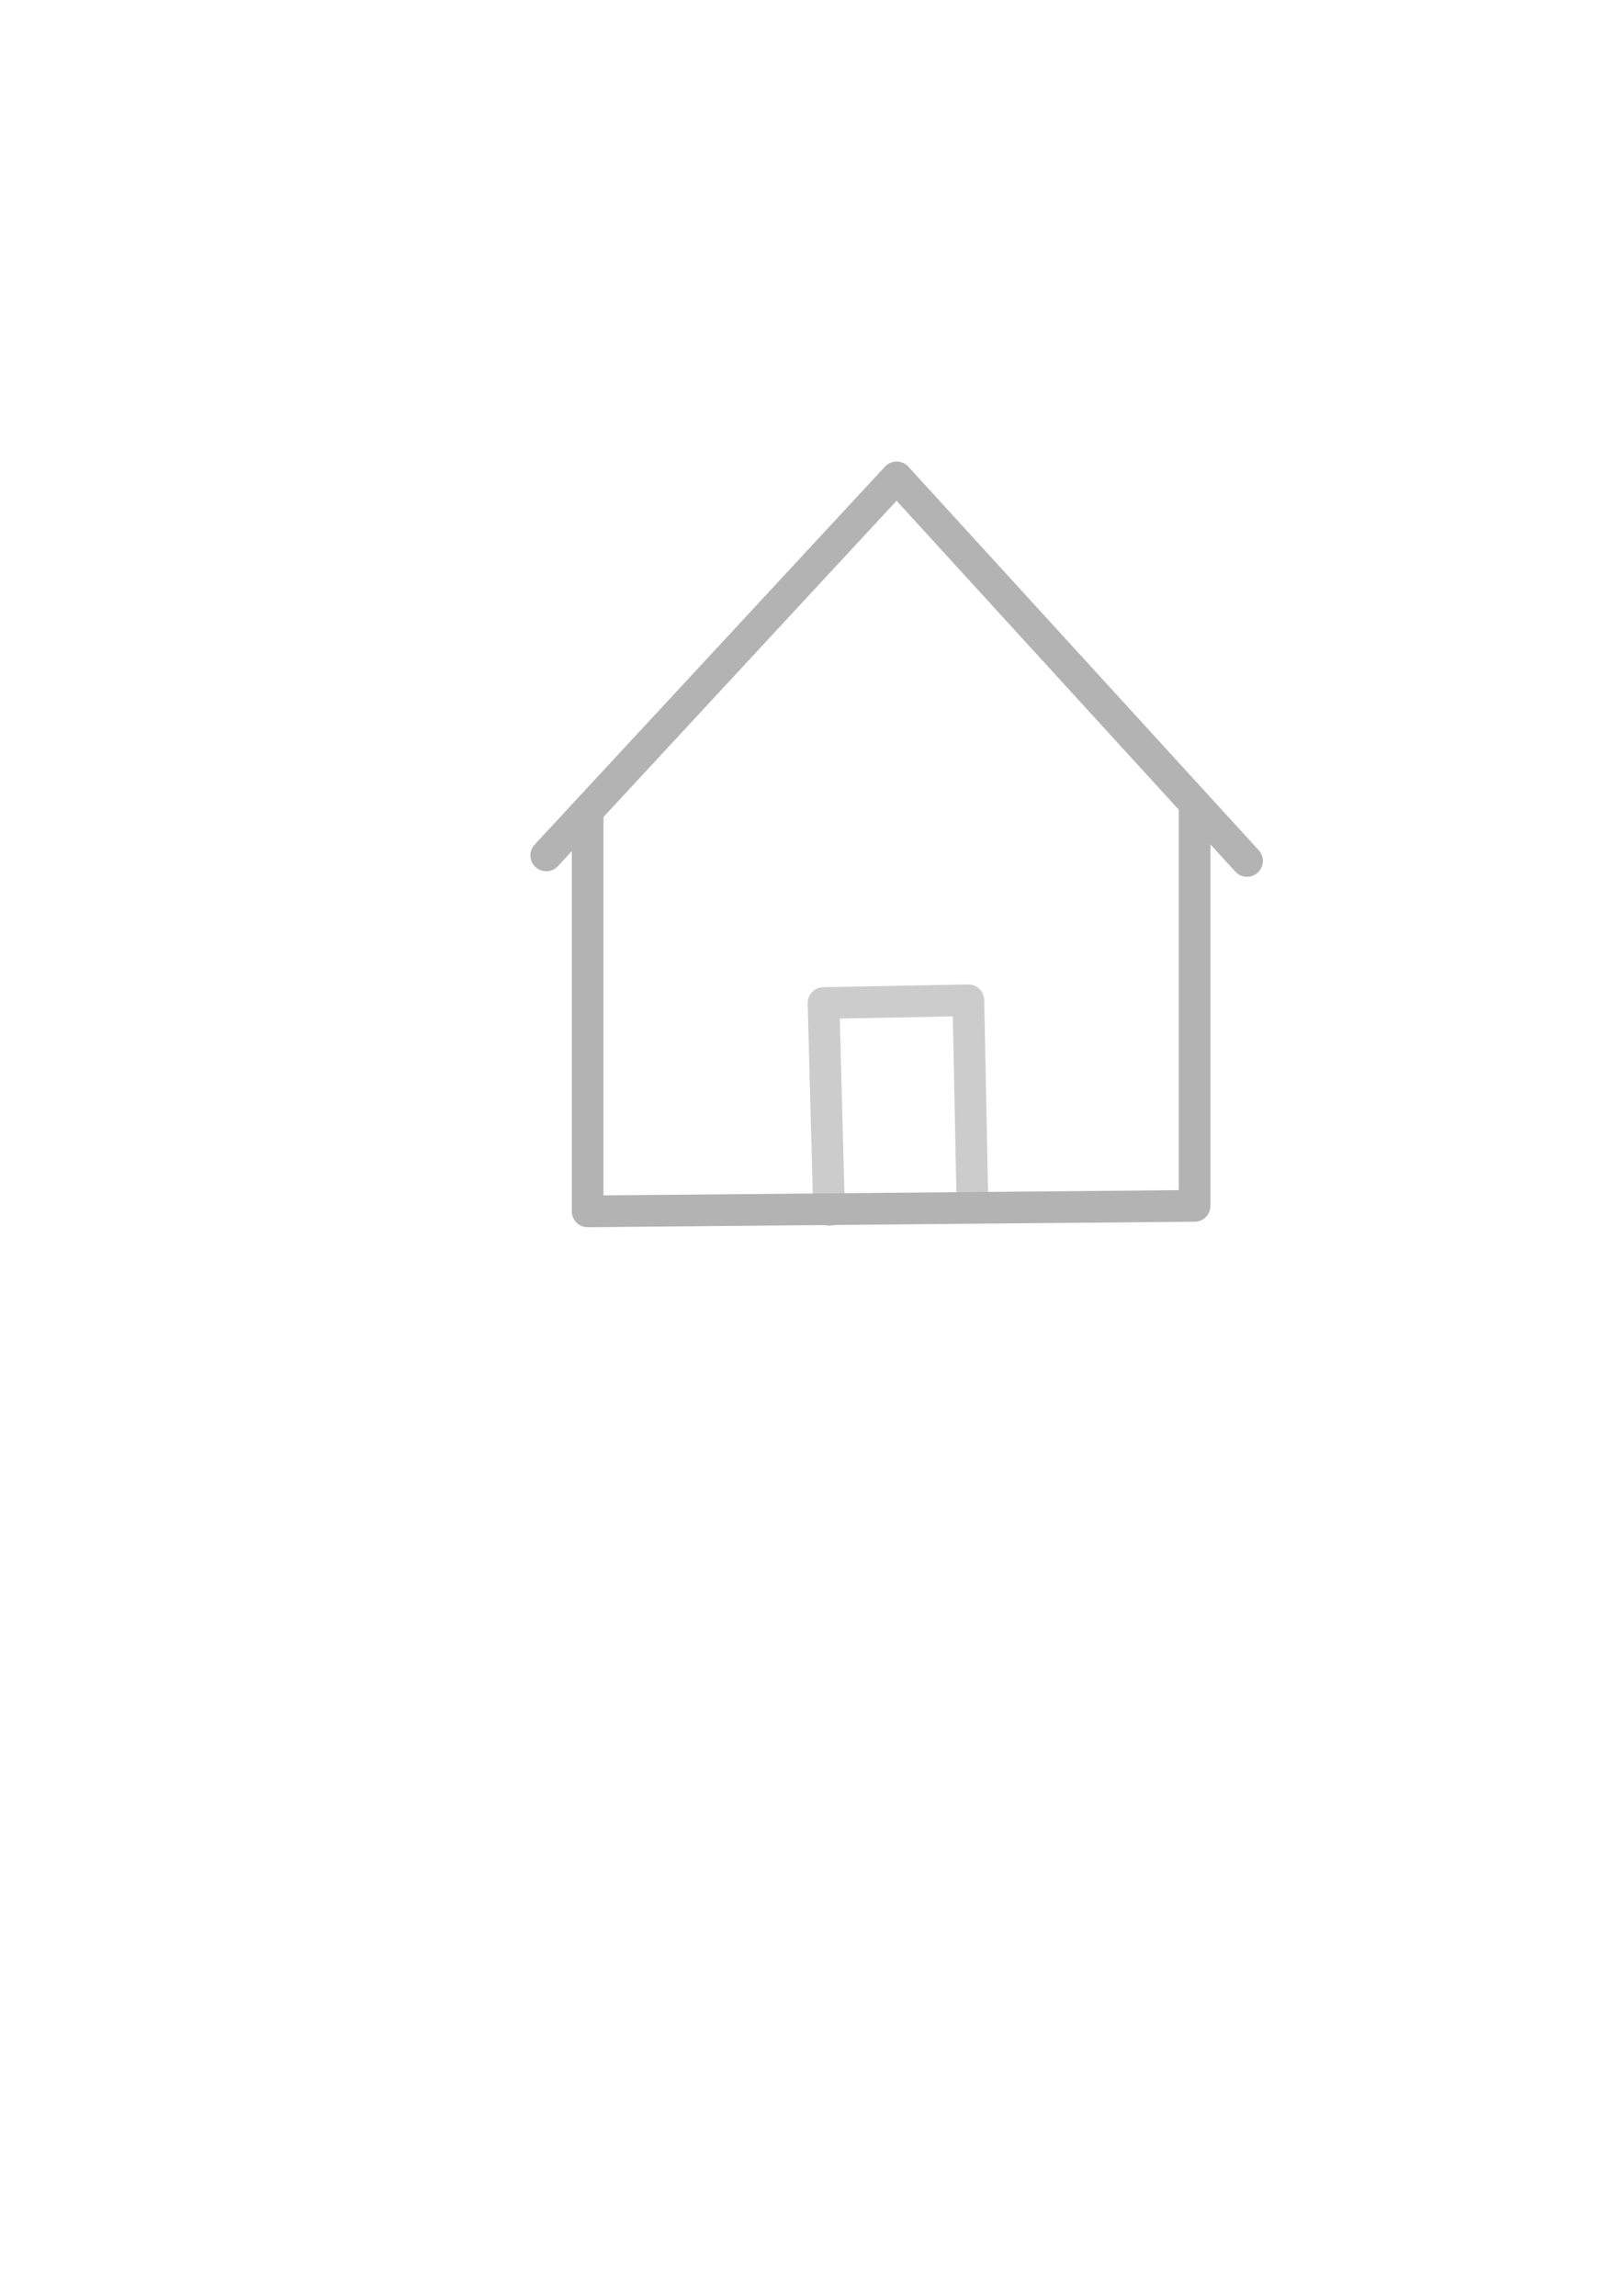<?xml version="1.0" encoding="UTF-8" standalone="no"?>
<!-- Created with Inkscape (http://www.inkscape.org/) -->

<svg
   width="210mm"
   height="297mm"
   viewBox="0 0 210 297"
   version="1.1"
   id="svg1582"
   inkscape:version="1.1 (c68e22c387, 2021-05-23)"
   sodipodi:docname="homebutton.svg"
   xmlns:inkscape="http://www.inkscape.org/namespaces/inkscape"
   xmlns:sodipodi="http://sodipodi.sourceforge.net/DTD/sodipodi-0.dtd"
   xmlns="http://www.w3.org/2000/svg"
   xmlns:svg="http://www.w3.org/2000/svg">
  <sodipodi:namedview
     id="namedview1584"
     pagecolor="#ffffff"
     bordercolor="#666666"
     borderopacity="1.0"
     inkscape:pageshadow="2"
     inkscape:pageopacity="0.0"
     inkscape:pagecheckerboard="0"
     inkscape:document-units="mm"
     showgrid="false"
     inkscape:zoom="0.37059484"
     inkscape:cx="611.17959"
     inkscape:cy="6.7459116"
     inkscape:window-width="1920"
     inkscape:window-height="1017"
     inkscape:window-x="-8"
     inkscape:window-y="-8"
     inkscape:window-maximized="1"
     inkscape:current-layer="layer1" />
  <defs
     id="defs1579" />
  <g
     inkscape:label="Layer 1"
     inkscape:groupmode="layer"
     id="layer1">
    <path
       style="fill:none;stroke:#cccccc;stroke-width:4.1;stroke-linecap:round;stroke-linejoin:round;stroke-opacity:1;paint-order:normal;stroke-miterlimit:4;stroke-dasharray:none"
       d="m 107.27,156.532 c -0.238,-8.924 -0.476,-17.849 -0.714,-26.773 6.247,-0.119 12.494,-0.238 18.741,-0.357 0.178,8.865 0.357,17.73 0.535,26.594"
       id="path4522" />
    <path
       style="fill:none;stroke:#b3b3b3;stroke-width:4.1;stroke-linecap:round;stroke-linejoin:round;stroke-opacity:1;paint-order:normal;stroke-miterlimit:4;stroke-dasharray:none"
       d="m 76.035,104.95 c 0,17.254 0,34.507 0,51.761 26.178,-0.238 52.356,-0.476 78.534,-0.714 0,-17.016 1e-5,-34.031 1e-5,-51.047"
       id="path3406"
       sodipodi:nodetypes="cccc" />
    <path
       style="fill:none;stroke:#b3b3b3;stroke-width:4.1;stroke-linecap:round;stroke-linejoin:round;stroke-opacity:1;paint-order:normal;stroke-miterlimit:4;stroke-dasharray:none"
       d="M 70.68,110.661 C 85.792,94.359 100.904,78.058 116.016,61.756 131.127,78.296 146.239,94.835 161.351,111.375"
       id="path3215"
       sodipodi:nodetypes="ccc" />
  </g>
</svg>
